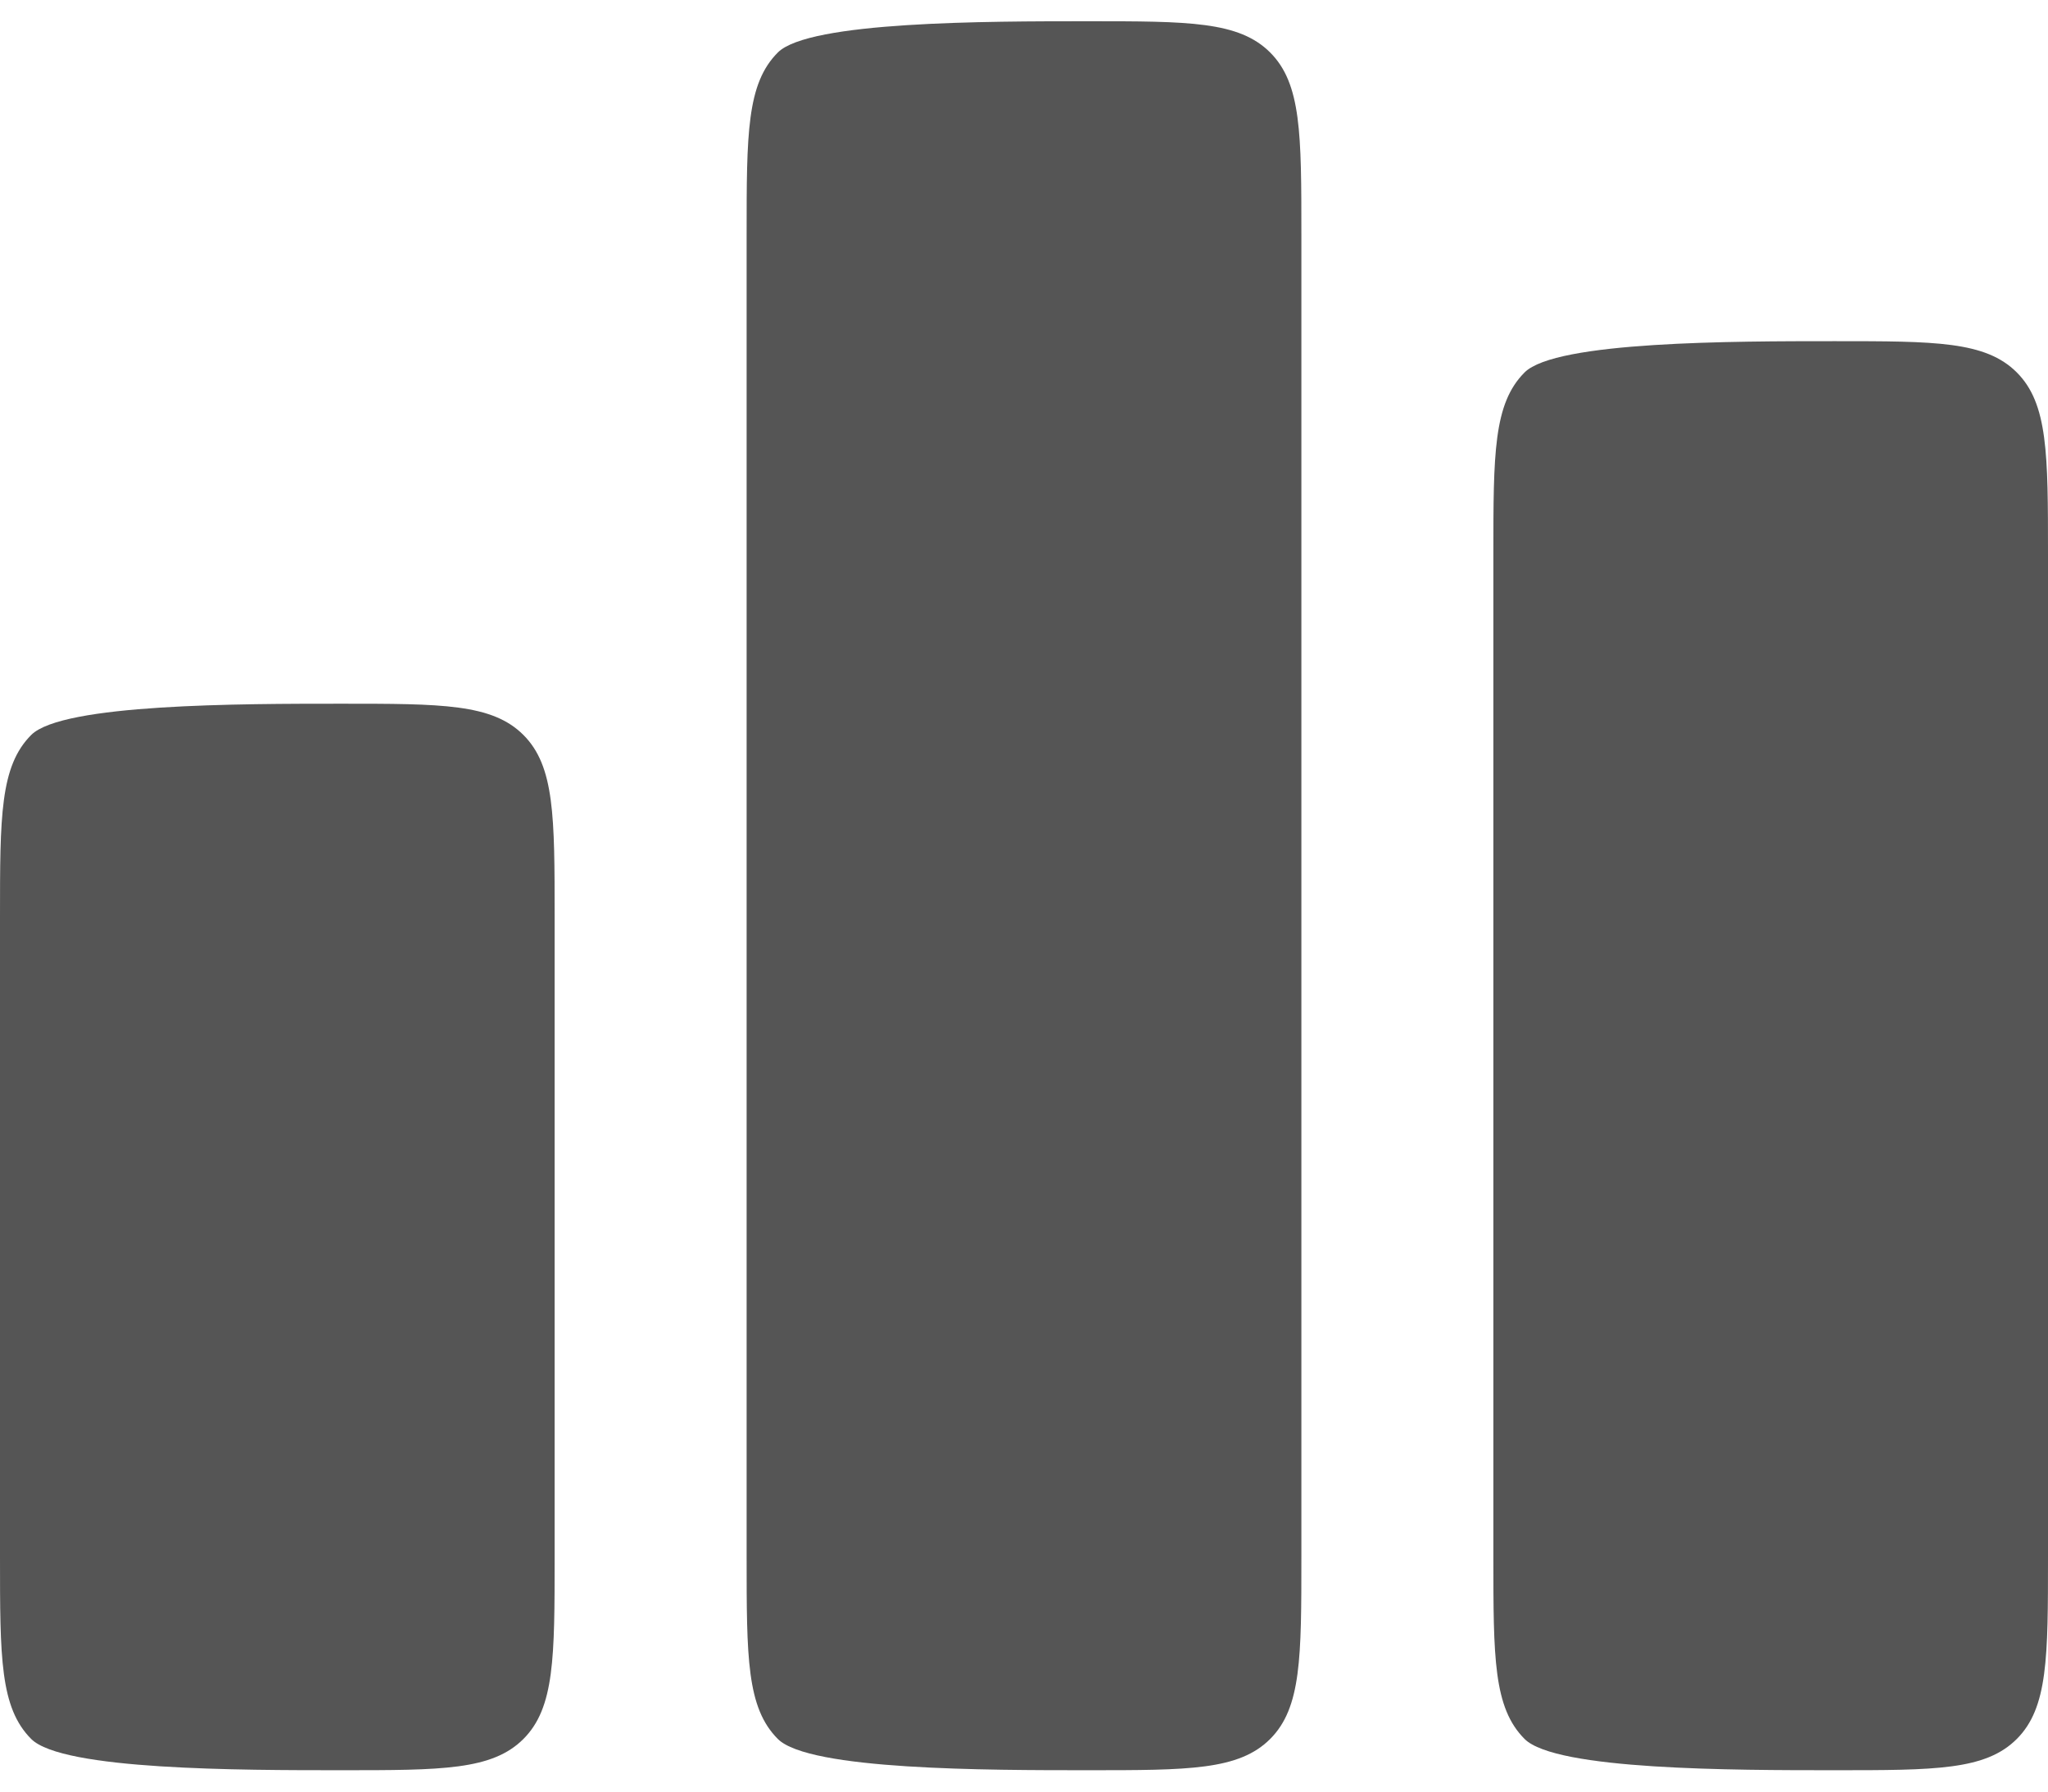 <svg width="16" height="14" viewBox="0 0 16 14" fill="none" xmlns="http://www.w3.org/2000/svg">
<g id="Vector">
<path d="M11.911 2.91C11.667 3.154 11.667 3.547 11.667 4.333V12.166C11.667 12.952 11.667 13.345 11.911 13.589C12.155 13.833 13.548 13.833 14.333 13.833C15.119 13.833 15.512 13.833 15.756 13.589C16 13.345 16 12.952 16 12.166V4.333C16 3.547 16 3.154 15.756 2.91C15.512 2.666 15.119 2.666 14.333 2.666C13.548 2.666 12.155 2.666 11.911 2.91Z" fill="#555555"/>
<path d="M5.833 1.833C5.833 1.047 5.833 0.654 6.077 0.41C6.321 0.166 7.714 0.166 8.5 0.166C9.286 0.166 9.679 0.166 9.923 0.41C10.167 0.654 10.167 1.047 10.167 1.833V12.166C10.167 12.952 10.167 13.345 9.923 13.589C9.679 13.833 9.286 13.833 8.5 13.833C7.714 13.833 6.321 13.833 6.077 13.589C5.833 13.345 5.833 12.952 5.833 12.166V1.833Z" fill="#555555"/>
<path d="M0.244 5.743C-1.49012e-08 5.987 0 6.38 0 7.166V12.166C0 12.952 -1.49012e-08 13.345 0.244 13.589C0.488 13.833 1.881 13.833 2.667 13.833C3.452 13.833 3.845 13.833 4.089 13.589C4.333 13.345 4.333 12.952 4.333 12.166V7.166C4.333 6.38 4.333 5.987 4.089 5.743C3.845 5.499 3.452 5.499 2.667 5.499C1.881 5.499 0.488 5.499 0.244 5.743Z" fill="#555555"/>
</g>
</svg>
